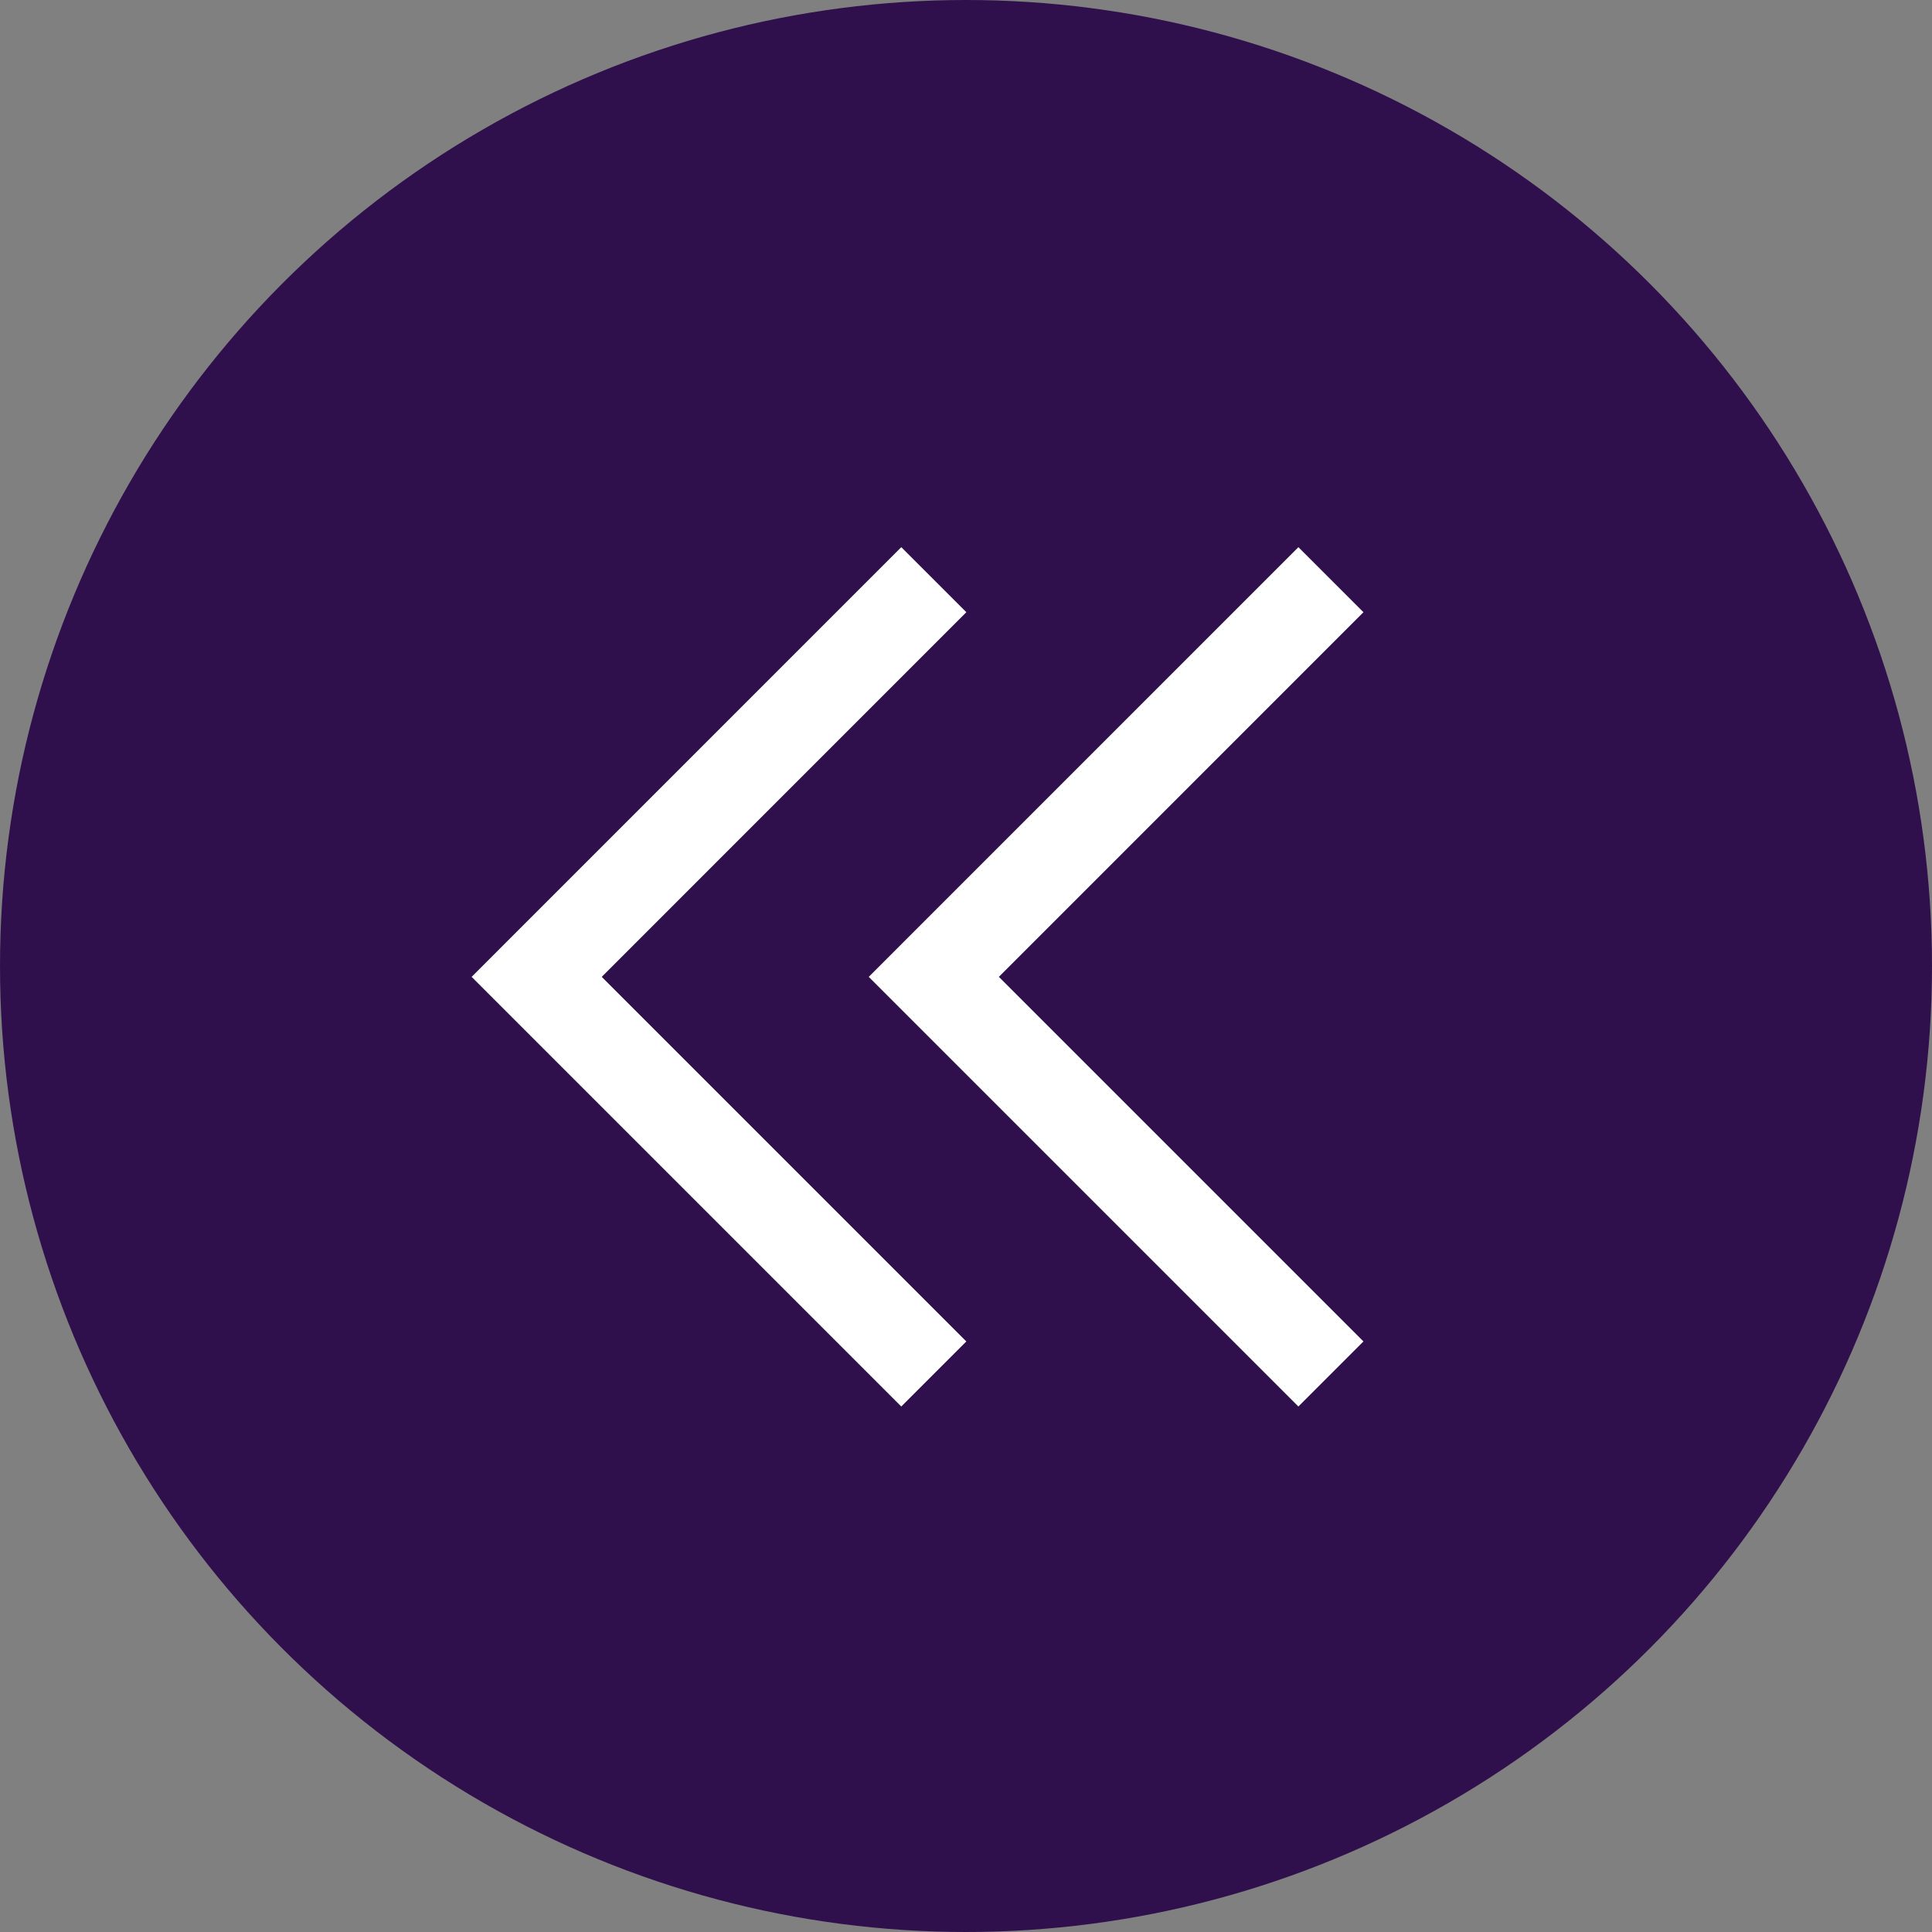 <svg width="42" height="42" viewBox="0 0 42 42" fill="none" xmlns="http://www.w3.org/2000/svg">
<rect x="0" y="0" width="42" height="42" fill="#808080" stroke="none"/>
<circle cx="21" cy="21" r="21" fill="#30104C"/>
<path d="M28.933 29.869L20.3 21.236L28.933 12.602" stroke="white" stroke-width="2"/>
<path d="M20.3 29.869L11.667 21.236L20.3 12.602" stroke="white" stroke-width="2"/>
</svg>

